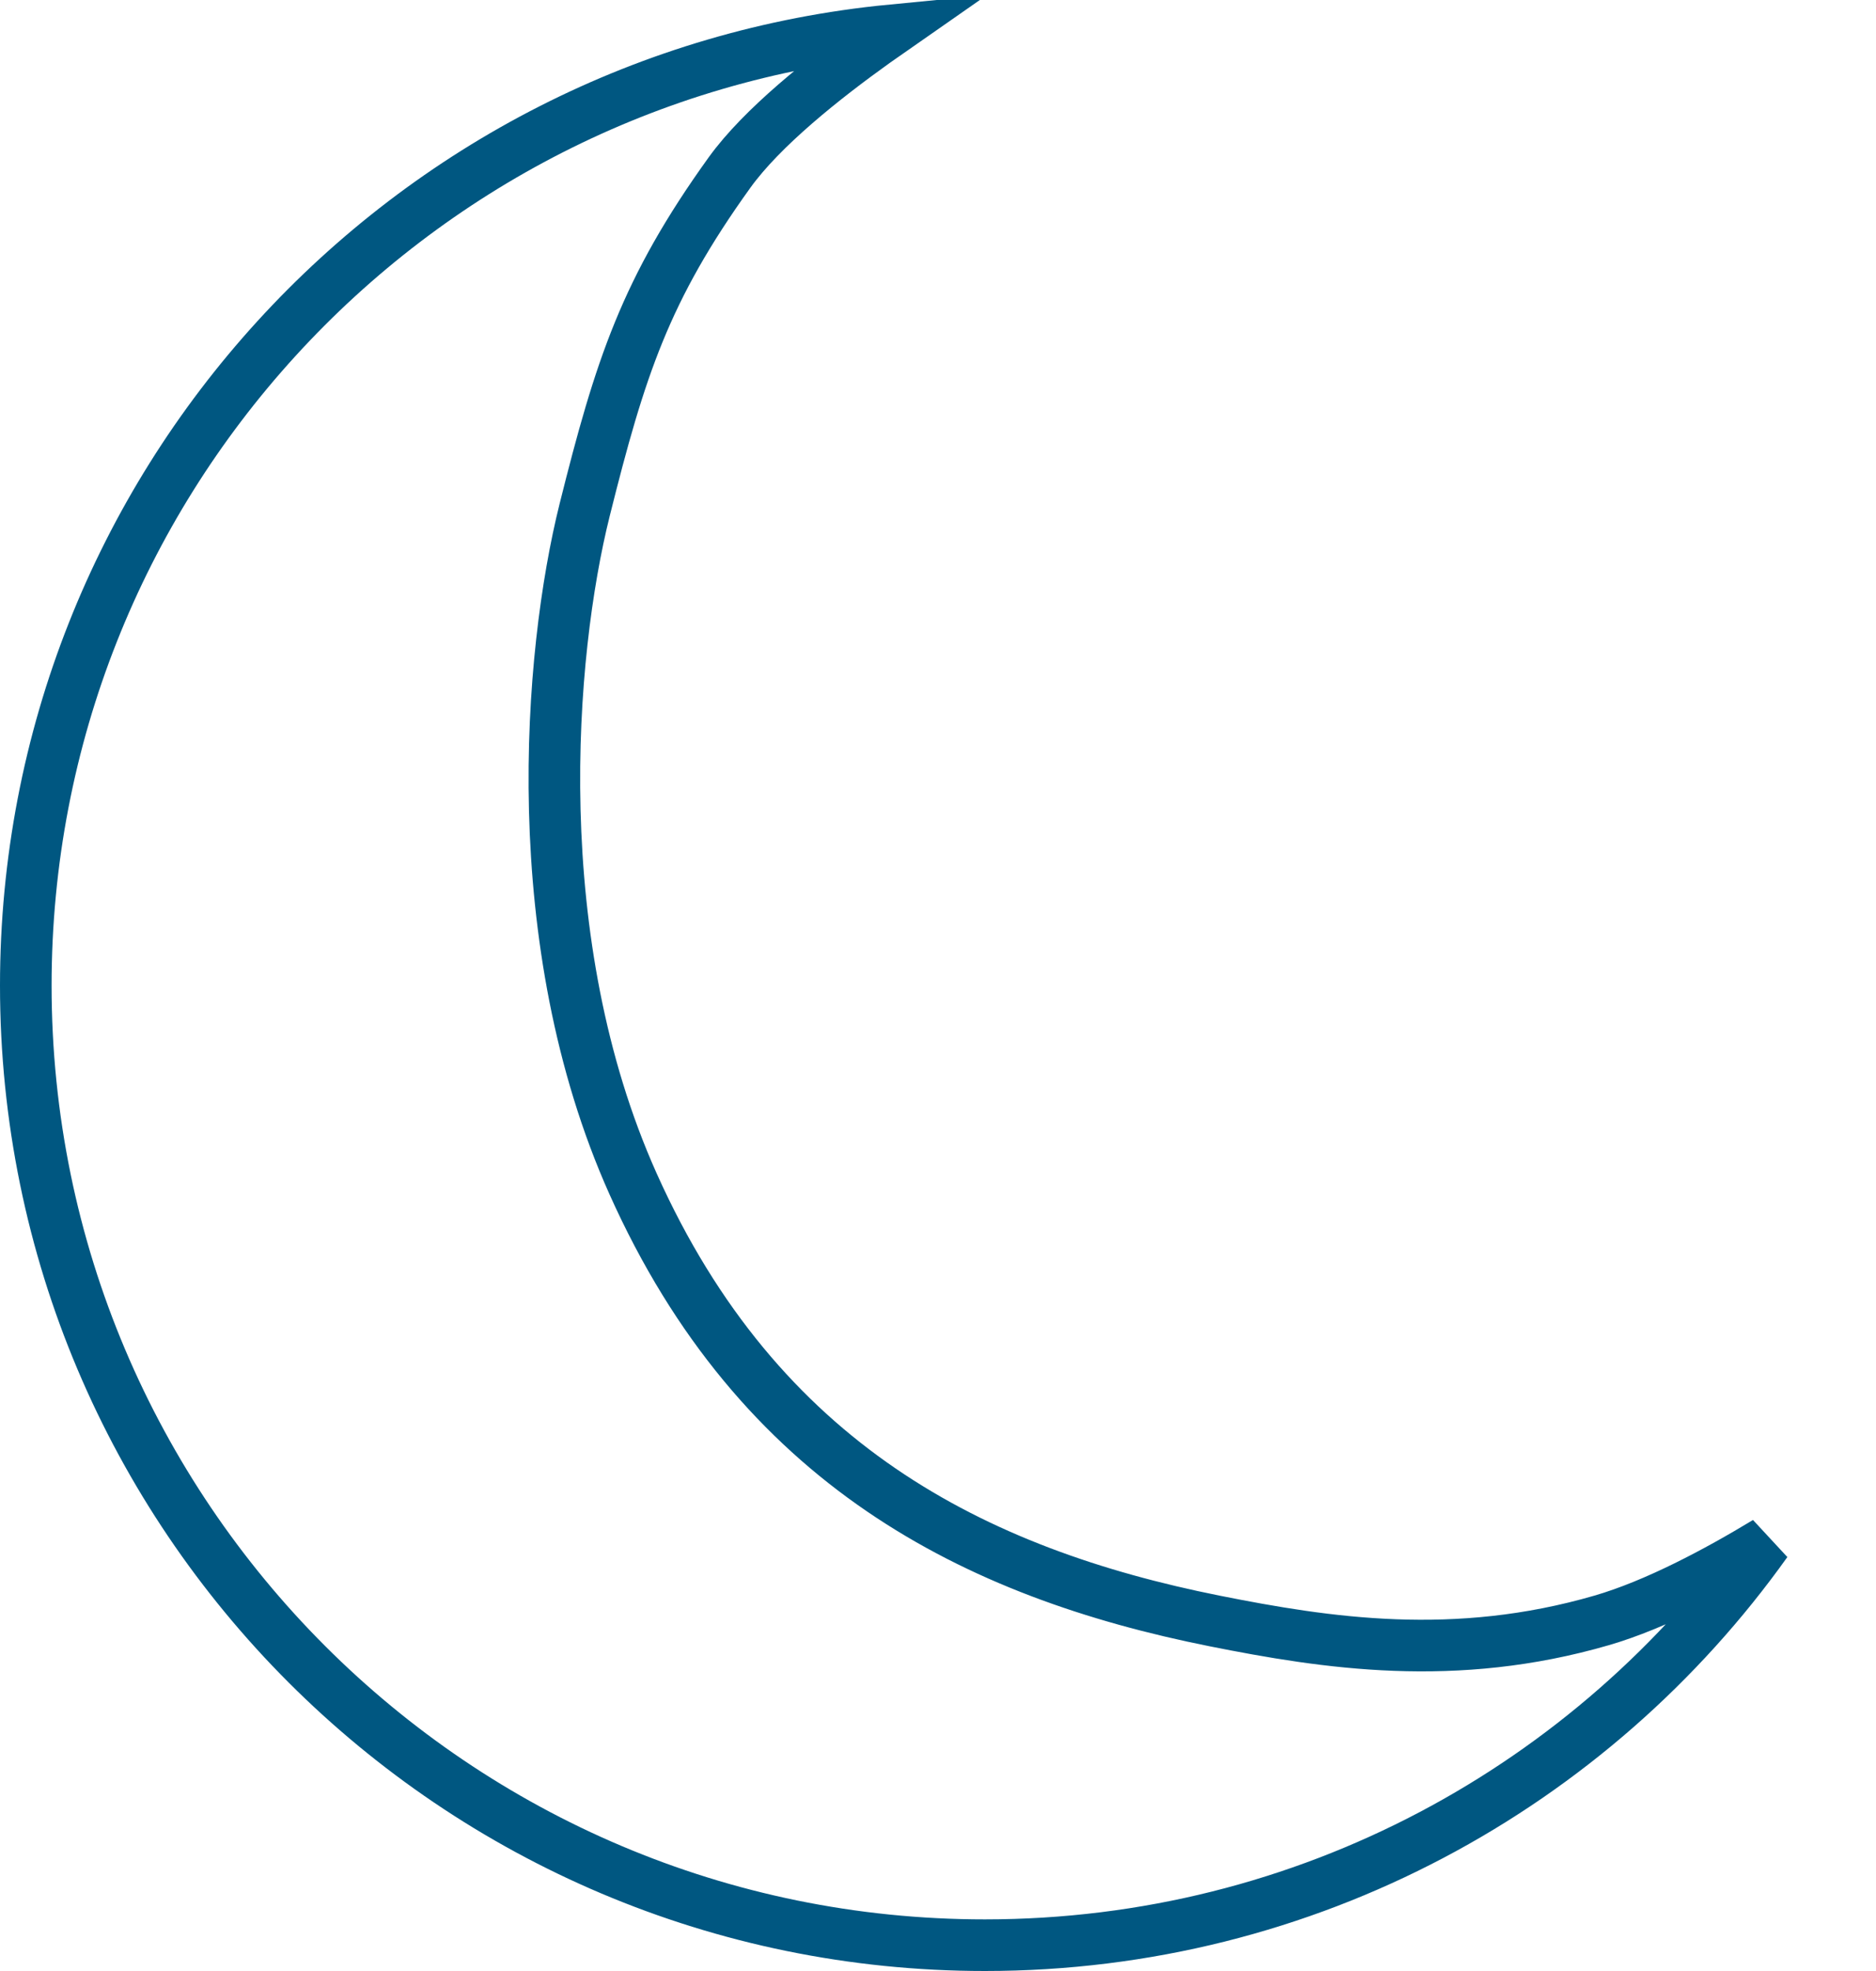 <svg width="20" height="21" viewBox="0 0 20 21" fill="none" xmlns="http://www.w3.org/2000/svg">
<path d="M0.275 10.5C0.275 5.19 4.323 0.825 9.501 0.323C9.445 0.362 9.387 0.403 9.328 0.445C8.784 0.834 8.124 1.357 7.777 1.839C6.879 3.087 6.612 3.918 6.233 5.433C5.85 6.967 5.594 10.036 6.749 12.613C8.091 15.607 10.391 16.759 12.946 17.27C14.145 17.509 15.51 17.719 17.077 17.264C17.654 17.096 18.307 16.747 18.831 16.43C16.977 19.03 13.936 20.725 10.5 20.725C4.853 20.725 0.275 16.147 0.275 10.5Z" stroke="#005781" stroke-width="0.55"/>
</svg>
